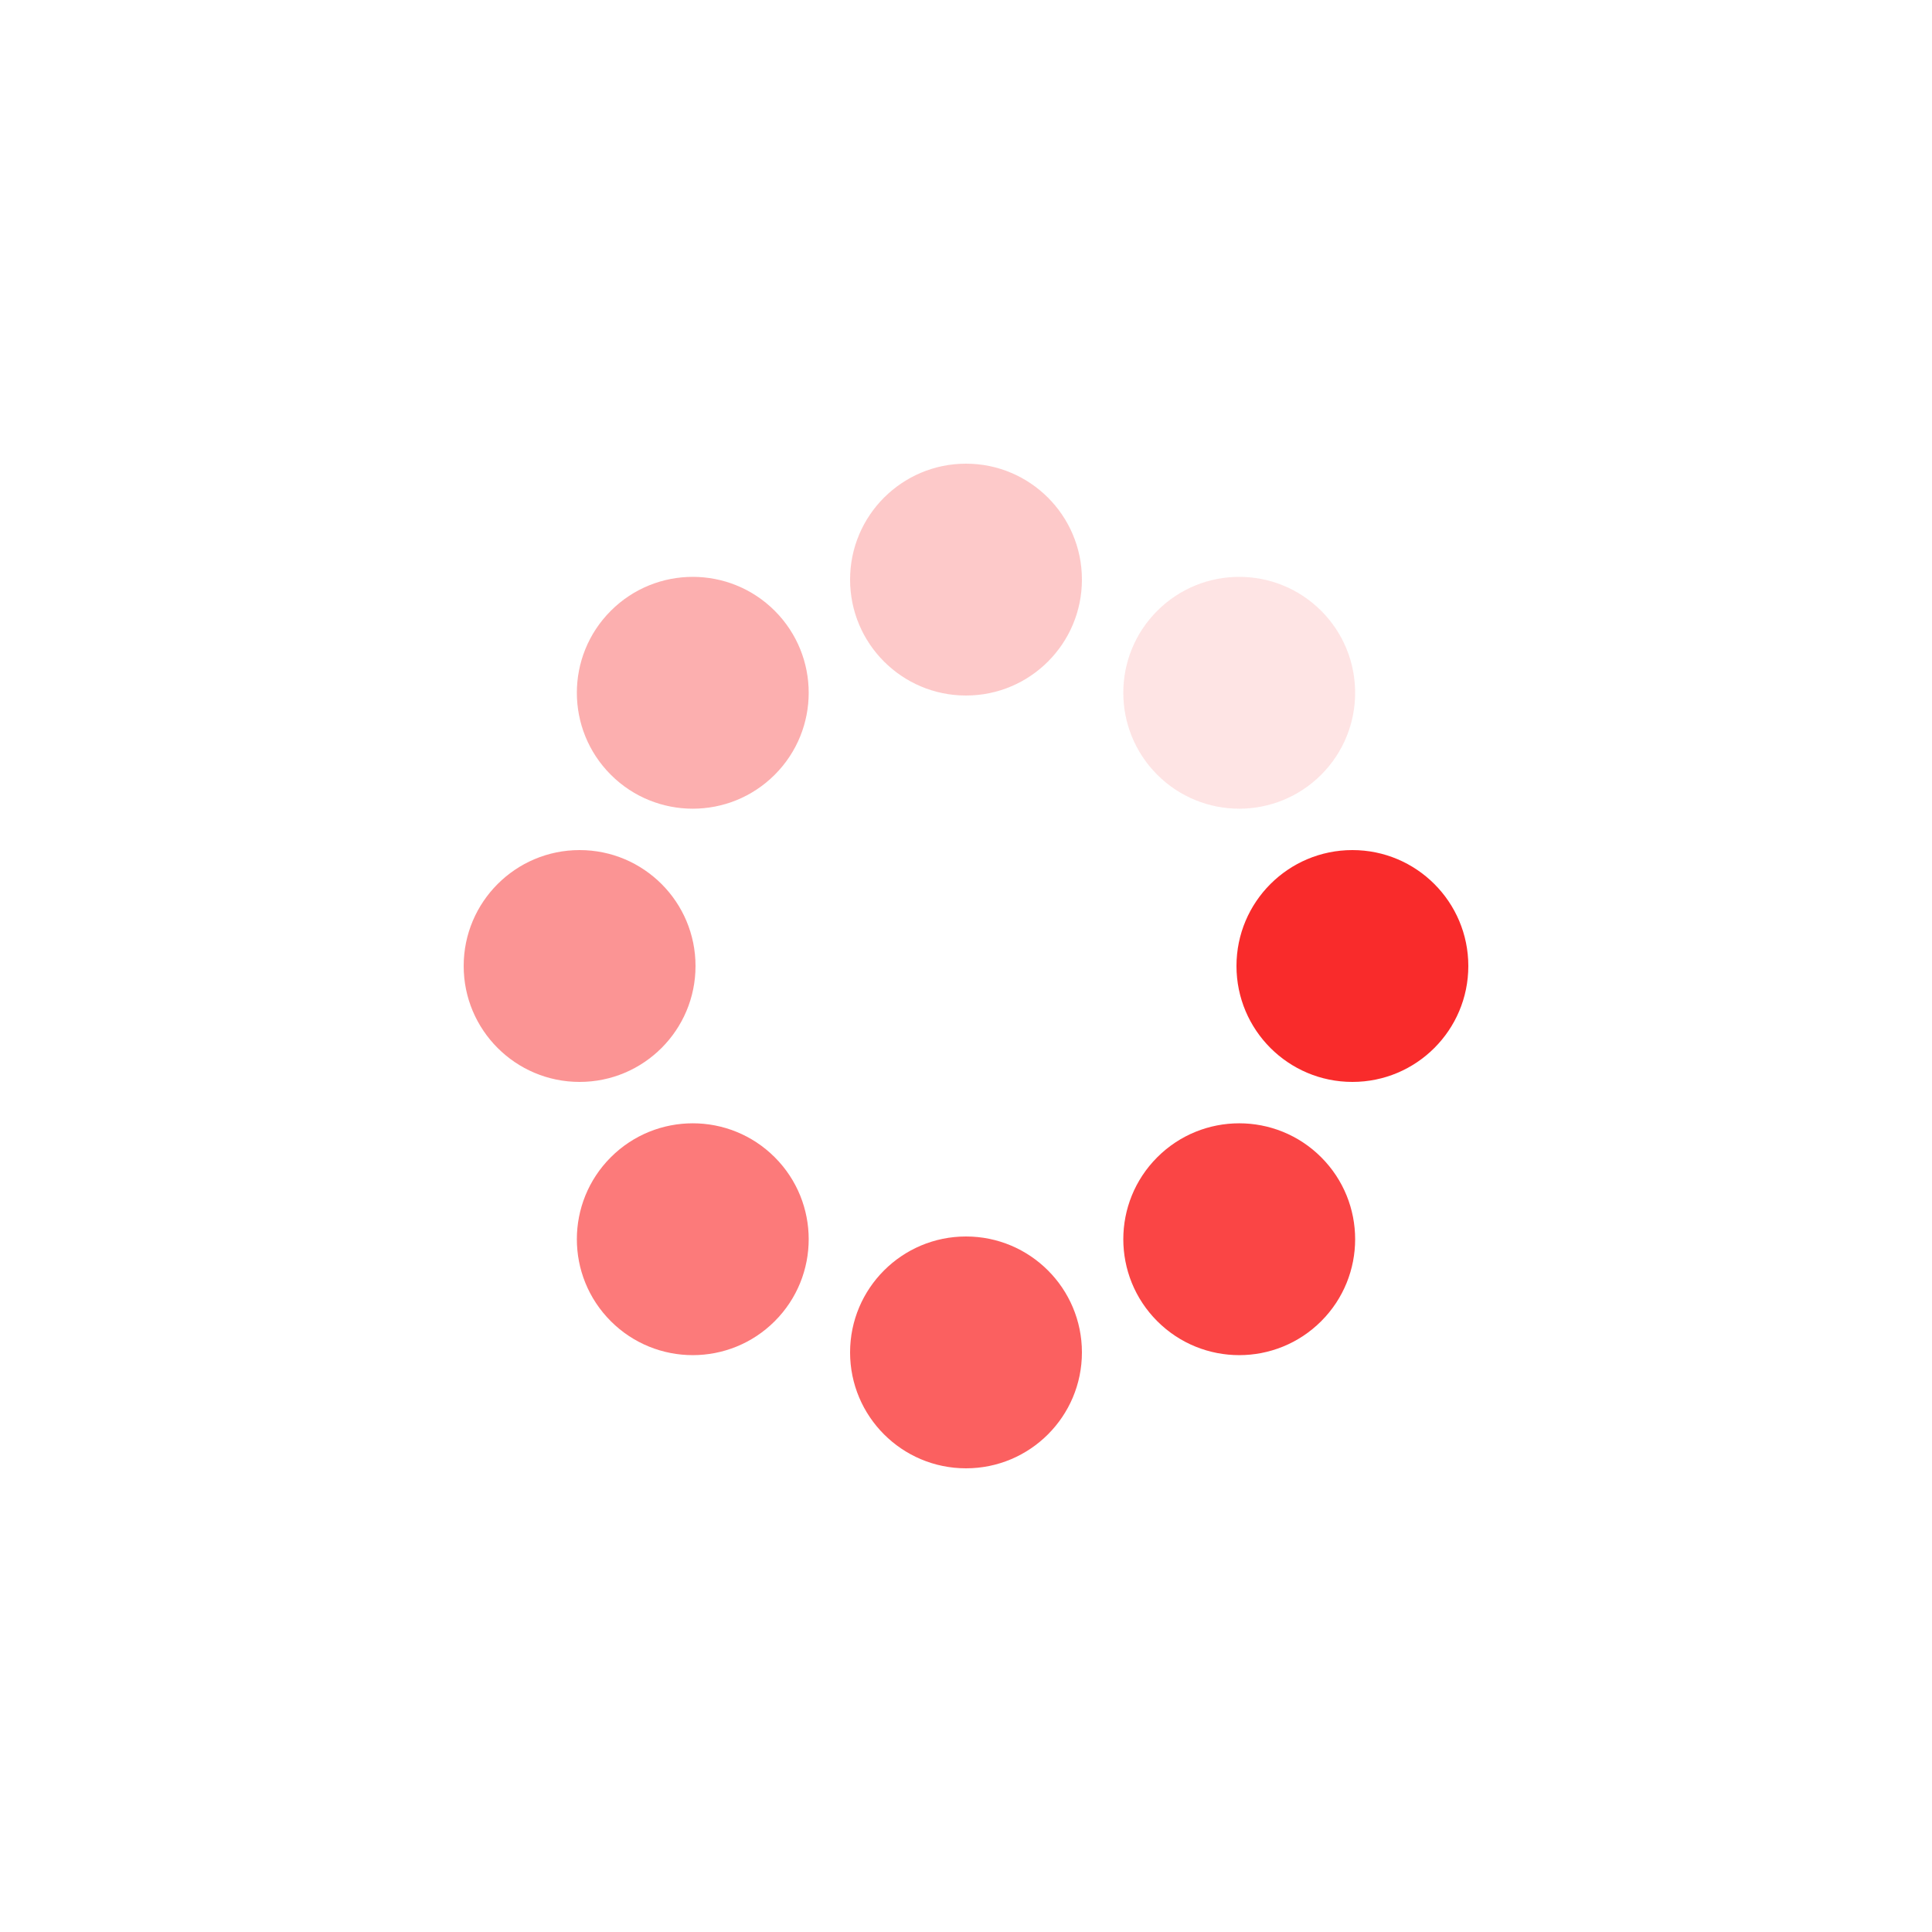 <?xml version="1.0" encoding="utf-8"?>
<svg xmlns="http://www.w3.org/2000/svg" xmlns:xlink="http://www.w3.org/1999/xlink" style="margin: auto; background: rgb(255, 255, 255); display: block; shape-rendering: auto;" width="112px" height="112px" viewBox="0 0 100 100" preserveAspectRatio="xMidYMid">
<g transform="translate(70,50)">
<g transform="rotate(0)">
<circle cx="0" cy="0" r="6" fill="#f92b2b" fill-opacity="1">
  <animateTransform attributeName="transform" type="scale" begin="-1.25s" values="1.5 1;1 1" keyTimes="0;1" dur="1.429s" repeatCount="indefinite"></animateTransform>
  <animate attributeName="fill-opacity" keyTimes="0;1" dur="1.429s" repeatCount="indefinite" values="1;0" begin="-1.25s"></animate>
</circle>
</g>
</g><g transform="translate(64.142,64.142)">
<g transform="rotate(45)">
<circle cx="0" cy="0" r="6" fill="#f92b2b" fill-opacity="0.875">
  <animateTransform attributeName="transform" type="scale" begin="-1.071s" values="1.5 1;1 1" keyTimes="0;1" dur="1.429s" repeatCount="indefinite"></animateTransform>
  <animate attributeName="fill-opacity" keyTimes="0;1" dur="1.429s" repeatCount="indefinite" values="1;0" begin="-1.071s"></animate>
</circle>
</g>
</g><g transform="translate(50,70)">
<g transform="rotate(90)">
<circle cx="0" cy="0" r="6" fill="#f92b2b" fill-opacity="0.75">
  <animateTransform attributeName="transform" type="scale" begin="-0.893s" values="1.5 1;1 1" keyTimes="0;1" dur="1.429s" repeatCount="indefinite"></animateTransform>
  <animate attributeName="fill-opacity" keyTimes="0;1" dur="1.429s" repeatCount="indefinite" values="1;0" begin="-0.893s"></animate>
</circle>
</g>
</g><g transform="translate(35.858,64.142)">
<g transform="rotate(135)">
<circle cx="0" cy="0" r="6" fill="#f92b2b" fill-opacity="0.625">
  <animateTransform attributeName="transform" type="scale" begin="-0.714s" values="1.5 1;1 1" keyTimes="0;1" dur="1.429s" repeatCount="indefinite"></animateTransform>
  <animate attributeName="fill-opacity" keyTimes="0;1" dur="1.429s" repeatCount="indefinite" values="1;0" begin="-0.714s"></animate>
</circle>
</g>
</g><g transform="translate(30,50)">
<g transform="rotate(180)">
<circle cx="0" cy="0" r="6" fill="#f92b2b" fill-opacity="0.5">
  <animateTransform attributeName="transform" type="scale" begin="-0.536s" values="1.5 1;1 1" keyTimes="0;1" dur="1.429s" repeatCount="indefinite"></animateTransform>
  <animate attributeName="fill-opacity" keyTimes="0;1" dur="1.429s" repeatCount="indefinite" values="1;0" begin="-0.536s"></animate>
</circle>
</g>
</g><g transform="translate(35.858,35.858)">
<g transform="rotate(225)">
<circle cx="0" cy="0" r="6" fill="#f92b2b" fill-opacity="0.375">
  <animateTransform attributeName="transform" type="scale" begin="-0.357s" values="1.5 1;1 1" keyTimes="0;1" dur="1.429s" repeatCount="indefinite"></animateTransform>
  <animate attributeName="fill-opacity" keyTimes="0;1" dur="1.429s" repeatCount="indefinite" values="1;0" begin="-0.357s"></animate>
</circle>
</g>
</g><g transform="translate(50,30)">
<g transform="rotate(270)">
<circle cx="0" cy="0" r="6" fill="#f92b2b" fill-opacity="0.25">
  <animateTransform attributeName="transform" type="scale" begin="-0.179s" values="1.5 1;1 1" keyTimes="0;1" dur="1.429s" repeatCount="indefinite"></animateTransform>
  <animate attributeName="fill-opacity" keyTimes="0;1" dur="1.429s" repeatCount="indefinite" values="1;0" begin="-0.179s"></animate>
</circle>
</g>
</g><g transform="translate(64.142,35.858)">
<g transform="rotate(315)">
<circle cx="0" cy="0" r="6" fill="#f92b2b" fill-opacity="0.125">
  <animateTransform attributeName="transform" type="scale" begin="0s" values="1.5 1;1 1" keyTimes="0;1" dur="1.429s" repeatCount="indefinite"></animateTransform>
  <animate attributeName="fill-opacity" keyTimes="0;1" dur="1.429s" repeatCount="indefinite" values="1;0" begin="0s"></animate>
</circle>
</g>
</g>
<!-- [ldio] generated by https://loading.io/ --></svg>